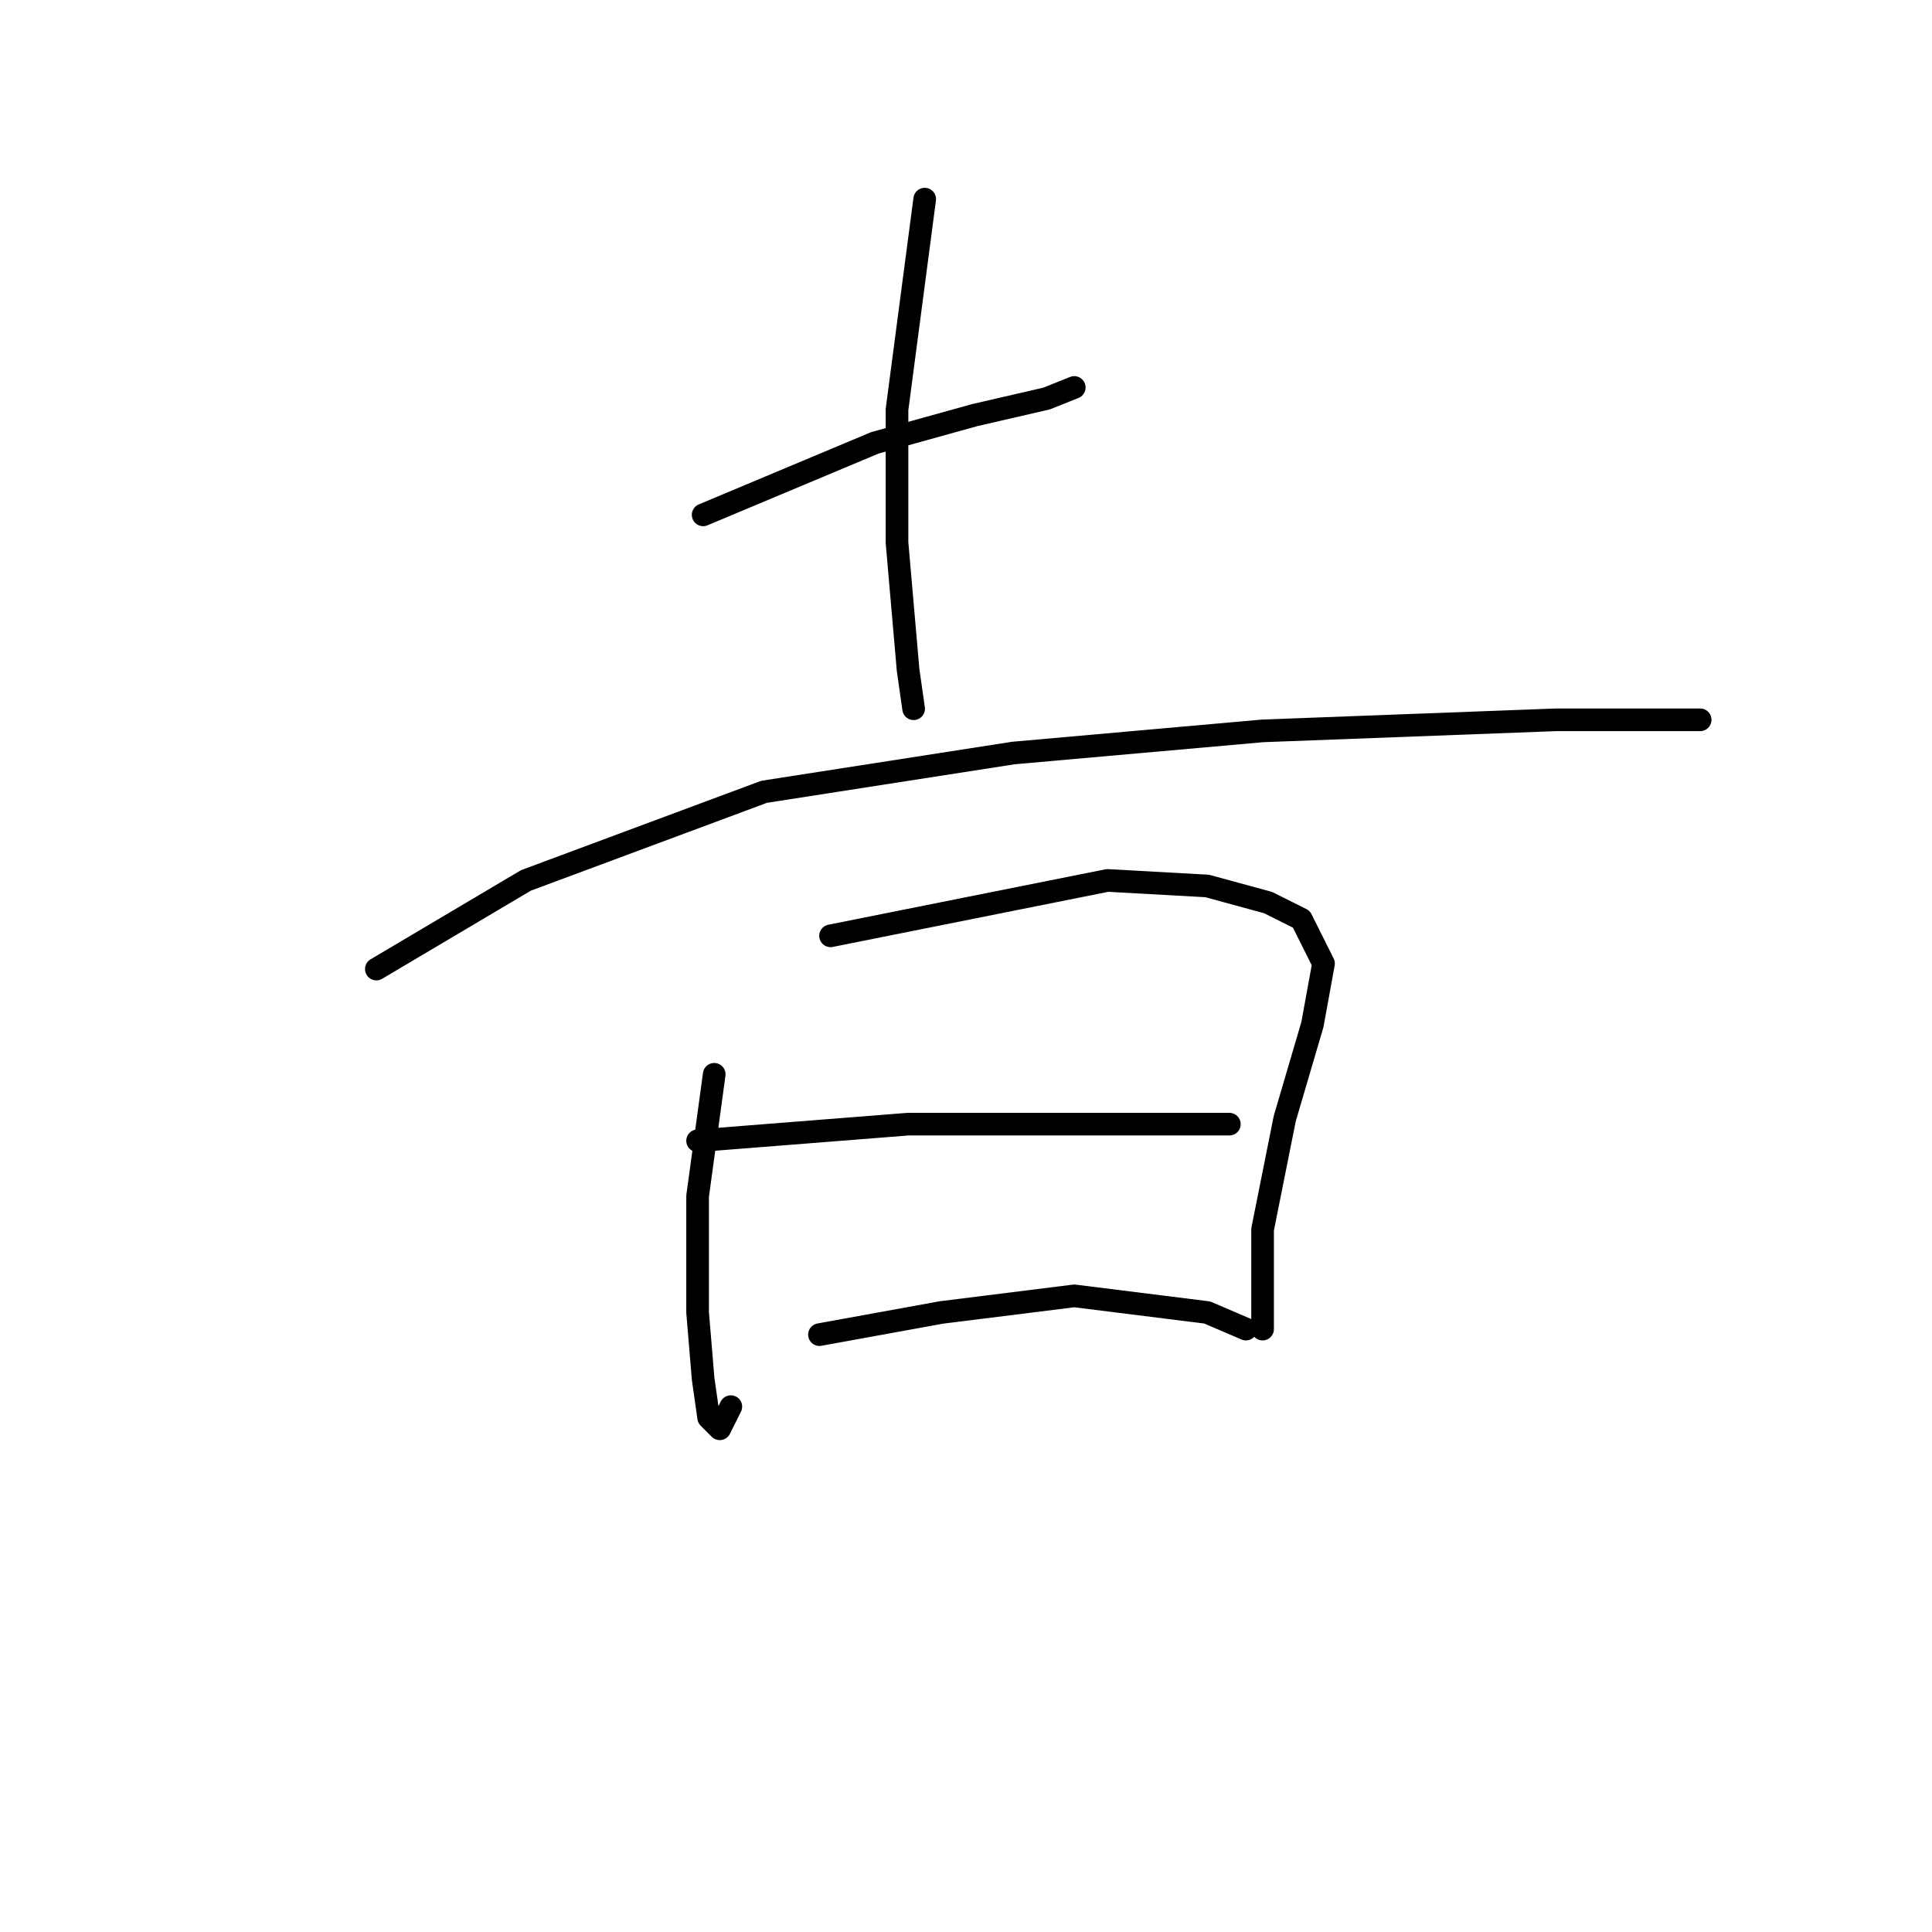 <?xml version="1.0" standalone="no"?>
    <svg width="256" height="256" xmlns="http://www.w3.org/2000/svg" version="1.1">
    <polyline stroke="black" stroke-width="3" stroke-linecap="round" fill="transparent" stroke-linejoin="round" points="93.17 68.221 115.922 58.68 129.134 55.01 138.675 52.809 142.345 51.341 142.345 51.341 " />
        <polyline stroke="black" stroke-width="3" stroke-linecap="round" fill="transparent" stroke-linejoin="round" points="122.528 26.386 118.858 54.276 118.858 63.818 118.858 71.891 120.326 88.772 121.06 93.91 121.06 93.91 " />
        <polyline stroke="black" stroke-width="3" stroke-linecap="round" fill="transparent" stroke-linejoin="round" points="49.867 128.406 69.684 116.662 101.243 104.919 134.271 99.781 167.299 96.846 206.198 95.378 219.41 95.378 225.281 95.378 225.281 95.378 " />
        <polyline stroke="black" stroke-width="3" stroke-linecap="round" fill="transparent" stroke-linejoin="round" points="94.638 142.351 92.436 158.498 92.436 173.91 93.17 182.718 93.904 187.856 95.372 189.323 96.84 186.388 96.84 186.388 " />
        <polyline stroke="black" stroke-width="3" stroke-linecap="round" fill="transparent" stroke-linejoin="round" points="110.051 124.002 146.749 116.662 159.96 117.396 168.033 119.598 172.437 121.8 175.373 127.672 173.905 135.745 170.235 148.222 167.299 162.901 167.299 168.039 167.299 176.112 167.299 176.112 " />
        <polyline stroke="black" stroke-width="3" stroke-linecap="round" fill="transparent" stroke-linejoin="round" points="92.436 151.158 120.326 148.956 140.143 148.956 154.822 148.956 162.895 148.956 162.895 148.956 " />
        <polyline stroke="black" stroke-width="3" stroke-linecap="round" fill="transparent" stroke-linejoin="round" points="108.583 176.846 124.73 173.91 142.345 171.709 159.96 173.91 165.097 176.112 165.097 176.112 " />
        </svg>